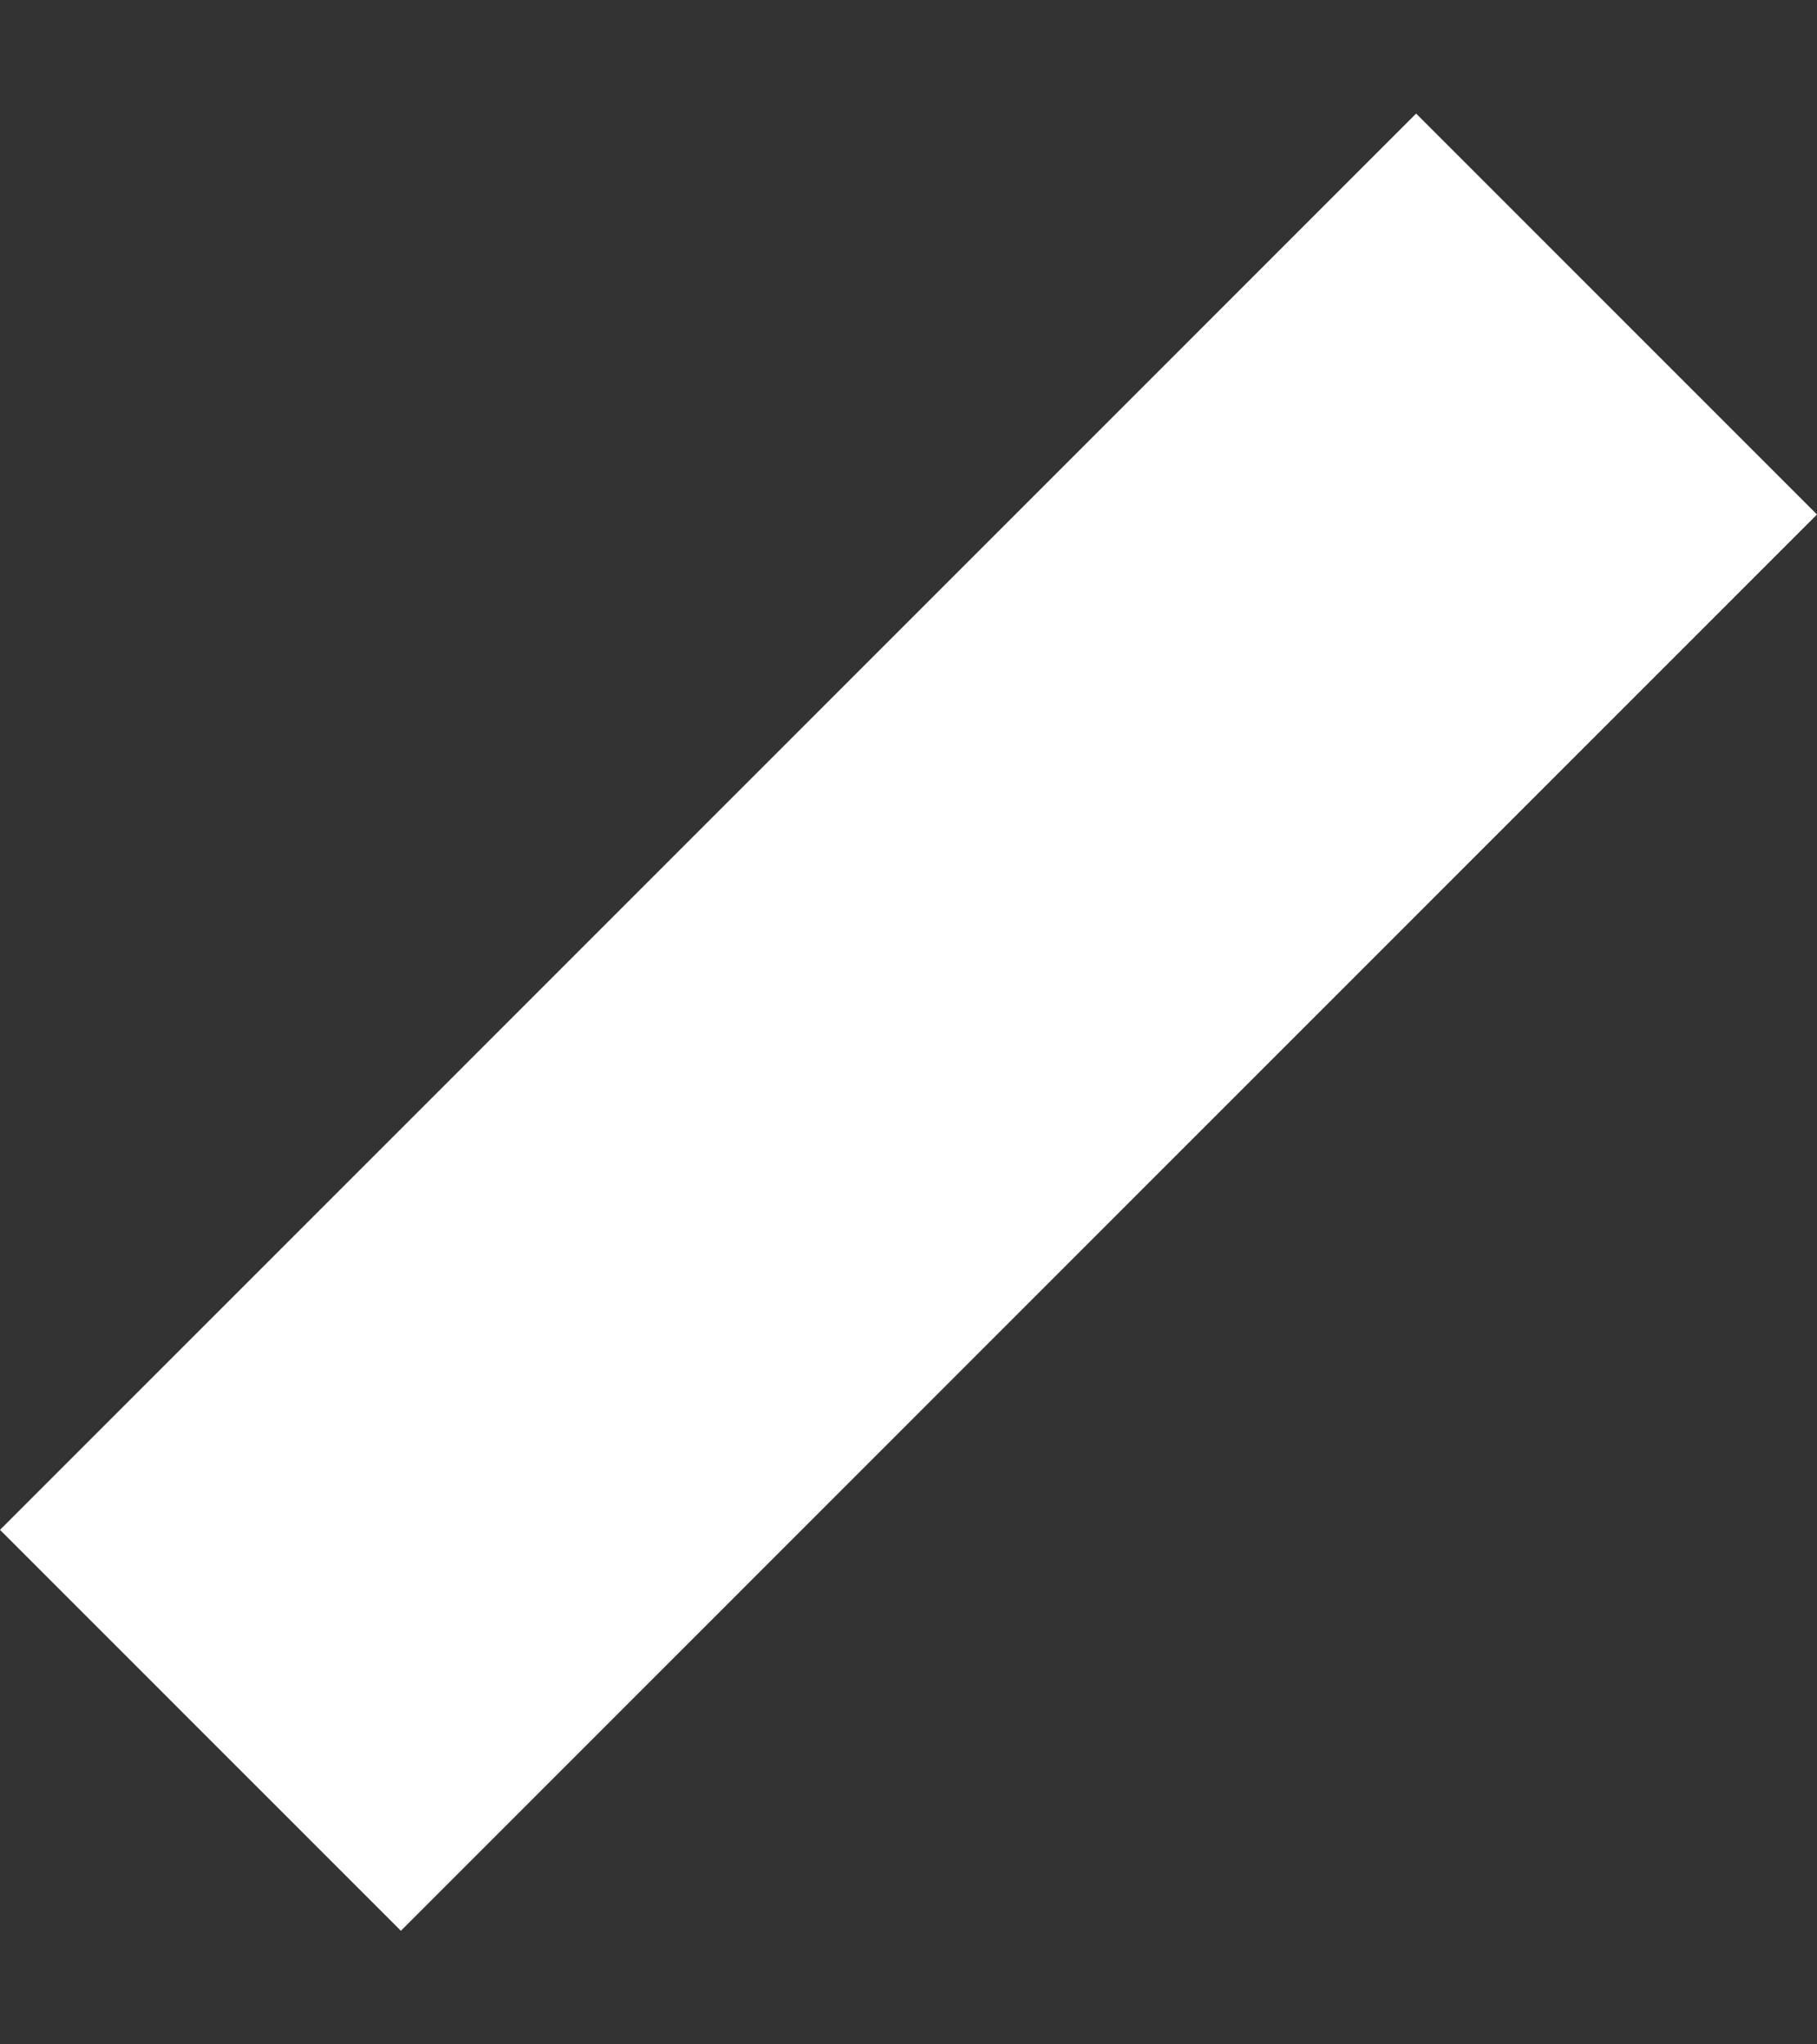 <svg width="8" height="9" viewBox="0 0 8 9" fill="none" xmlns="http://www.w3.org/2000/svg">
<rect x="0" y="0" width="8" height="9" fill="#333333" stroke="none"/>
<path d="M6.235 0.5L8 2.265L1.765 8.5L0 6.735L6.235 0.5Z" fill="white"/>
</svg>
